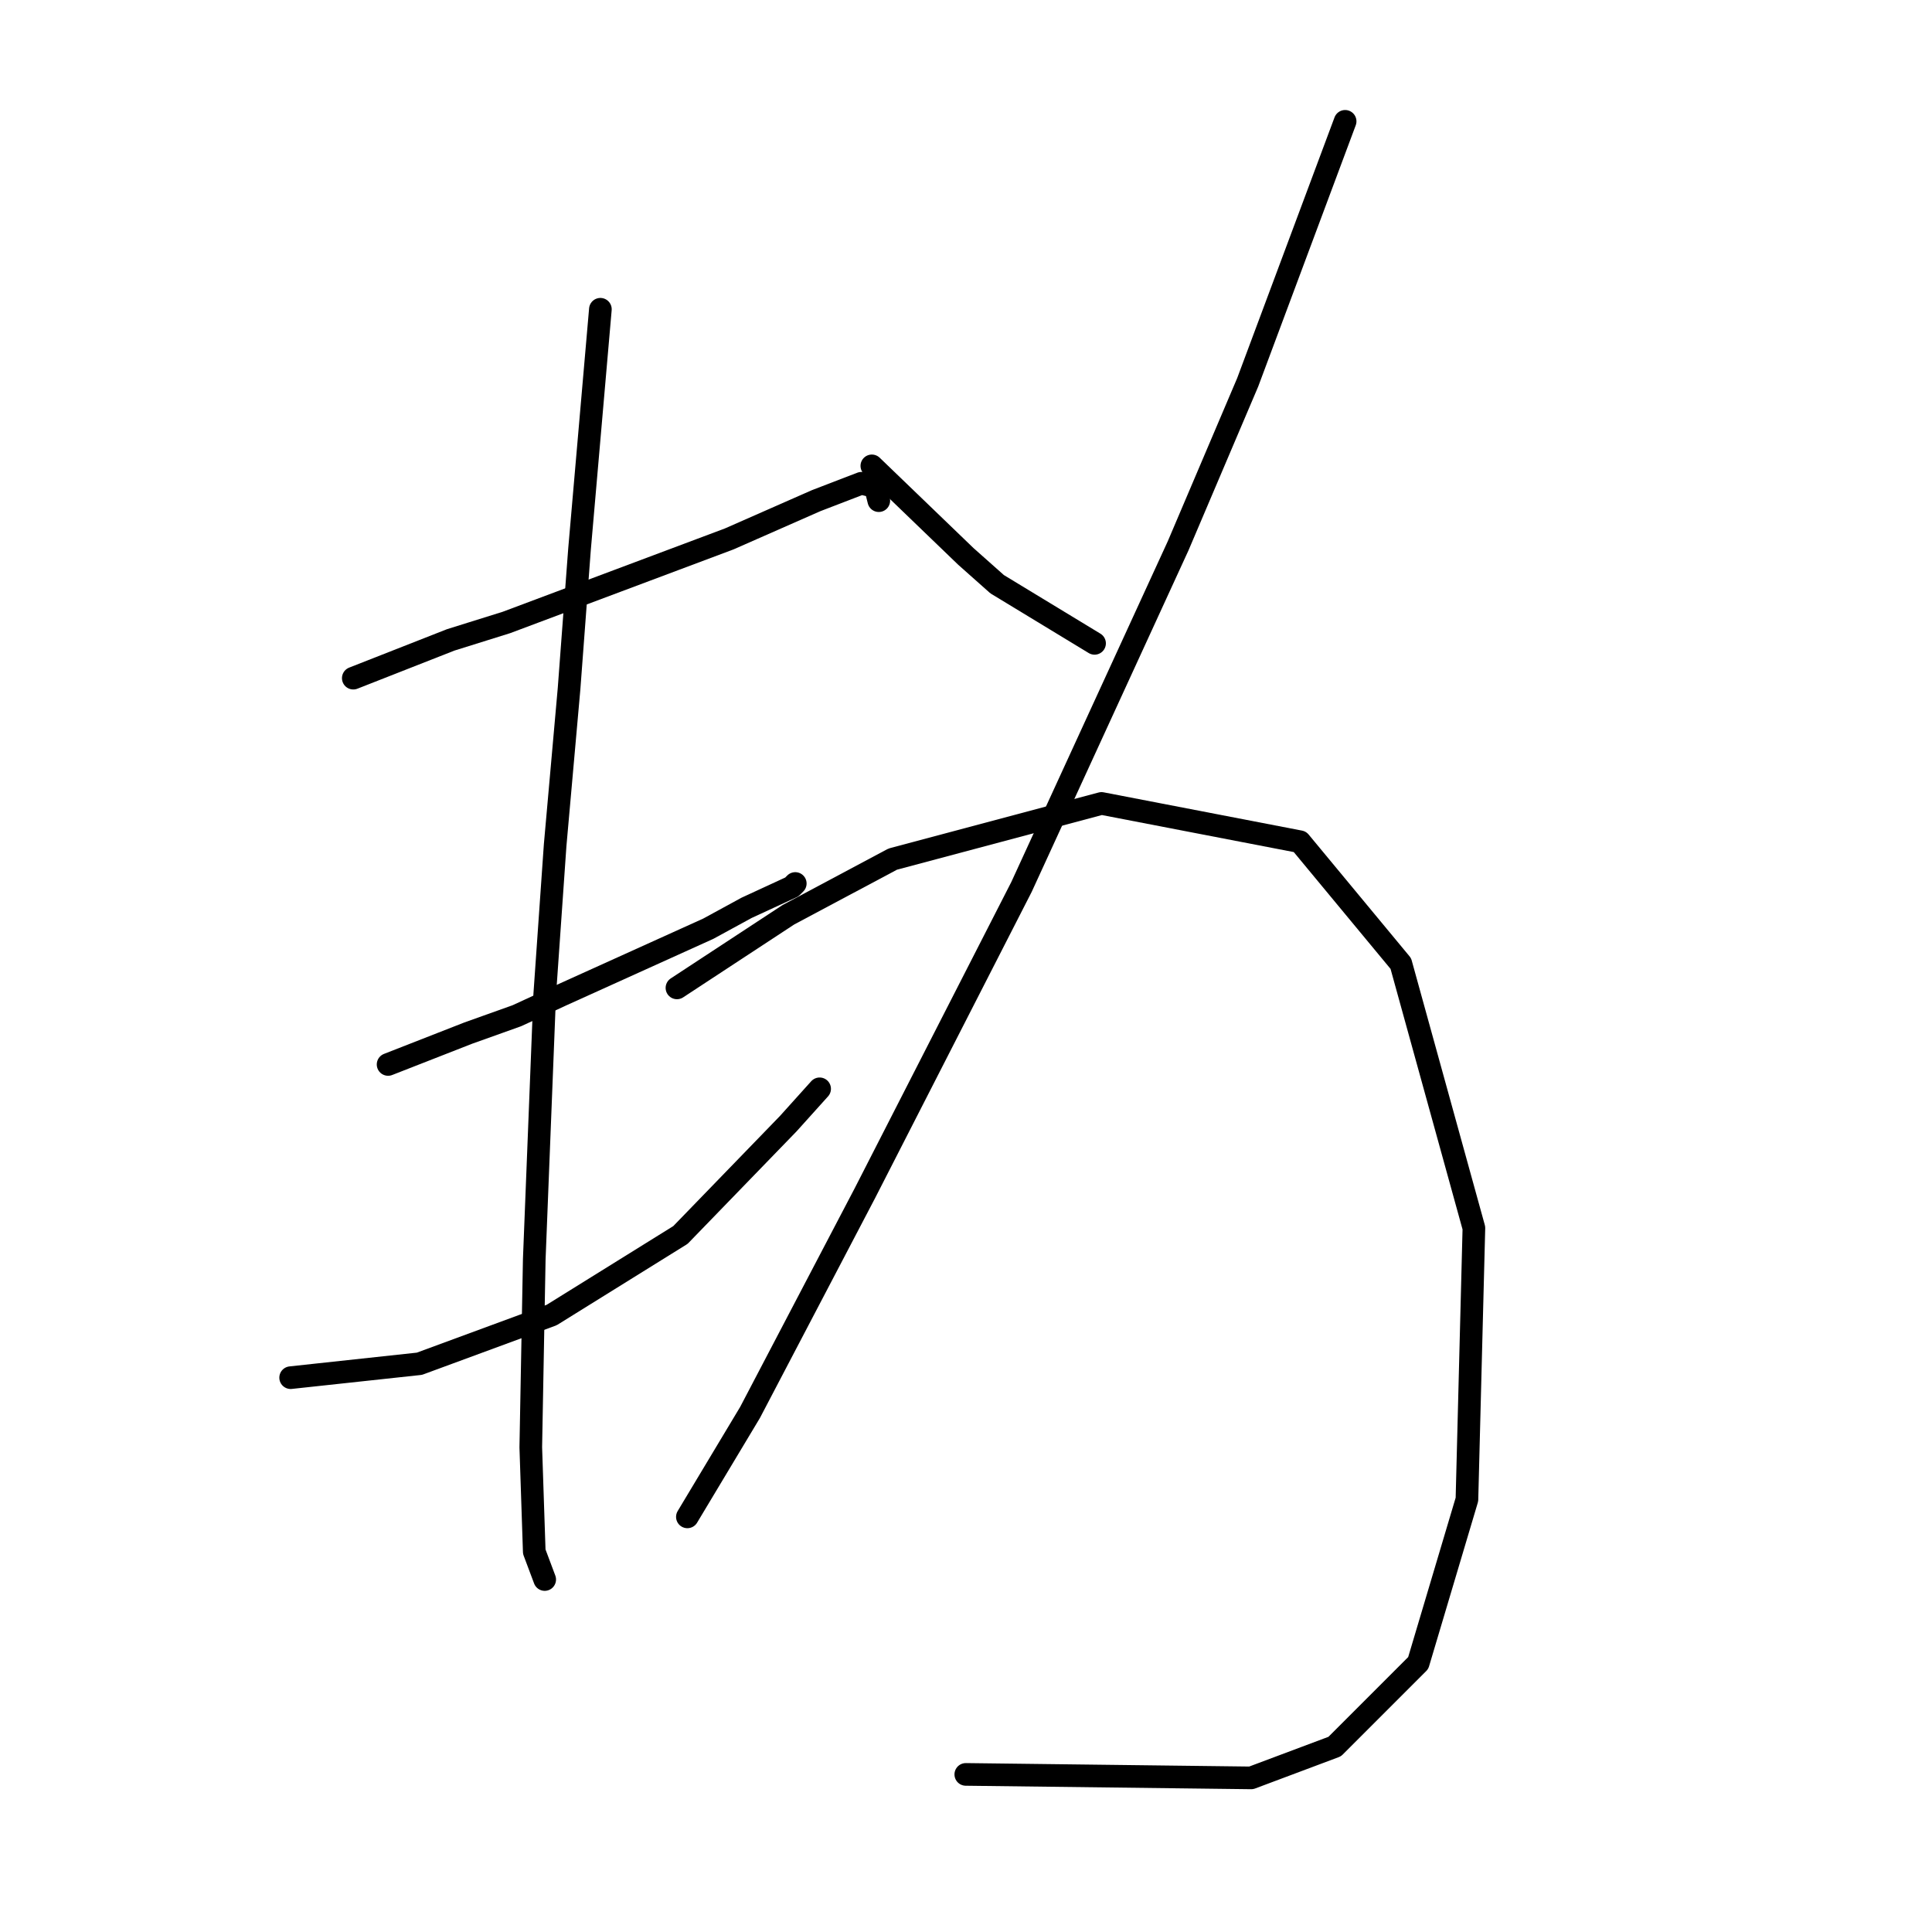 <?xml version="1.0" standalone="no"?>
    <svg width="256" height="256" xmlns="http://www.w3.org/2000/svg" version="1.1">
    <polyline stroke="black" stroke-width="3" stroke-linecap="round" fill="transparent" stroke-linejoin="round" points="46.813 89.859 59.725 84.787 67.103 82.481 81.859 76.948 96.616 71.414 108.144 66.341 114.139 64.036 115.984 64.497 116.445 66.341 116.445 66.341 " />
        <polyline stroke="black" stroke-width="3" stroke-linecap="round" fill="transparent" stroke-linejoin="round" points="51.424 141.046 62.031 136.896 68.486 134.59 74.481 131.823 93.849 123.061 98.922 120.295 104.916 117.528 105.378 117.067 105.378 117.067 " />
        <polyline stroke="black" stroke-width="3" stroke-linecap="round" fill="transparent" stroke-linejoin="round" points="38.512 182.548 55.575 180.704 73.098 174.248 90.16 163.642 104.455 148.885 108.605 144.274 108.605 144.274 " />
        <polyline stroke="black" stroke-width="3" stroke-linecap="round" fill="transparent" stroke-linejoin="round" points="79.554 40.979 76.787 72.797 75.404 91.243 73.559 111.994 72.176 131.823 70.792 166.869 70.331 191.771 70.792 205.605 72.176 209.294 72.176 209.294 " />
        <polyline stroke="black" stroke-width="3" stroke-linecap="round" fill="transparent" stroke-linejoin="round" points="115.523 61.73 127.973 73.72 132.124 77.409 145.035 85.248 145.035 85.248 " />
        <polyline stroke="black" stroke-width="3" stroke-linecap="round" fill="transparent" stroke-linejoin="round" points="178.237 16.077 165.325 50.663 156.103 72.336 135.352 117.528 114.6 158.108 99.383 187.16 91.082 200.994 91.082 200.994 " />
        <polyline stroke="black" stroke-width="3" stroke-linecap="round" fill="transparent" stroke-linejoin="round" points="89.699 130.901 104.455 121.217 118.289 113.839 145.958 106.46 172.243 111.533 185.615 127.673 195.299 162.719 194.377 198.688 187.921 220.362 176.854 231.429 165.787 235.579 127.973 235.118 127.973 235.118 " />
        </svg>